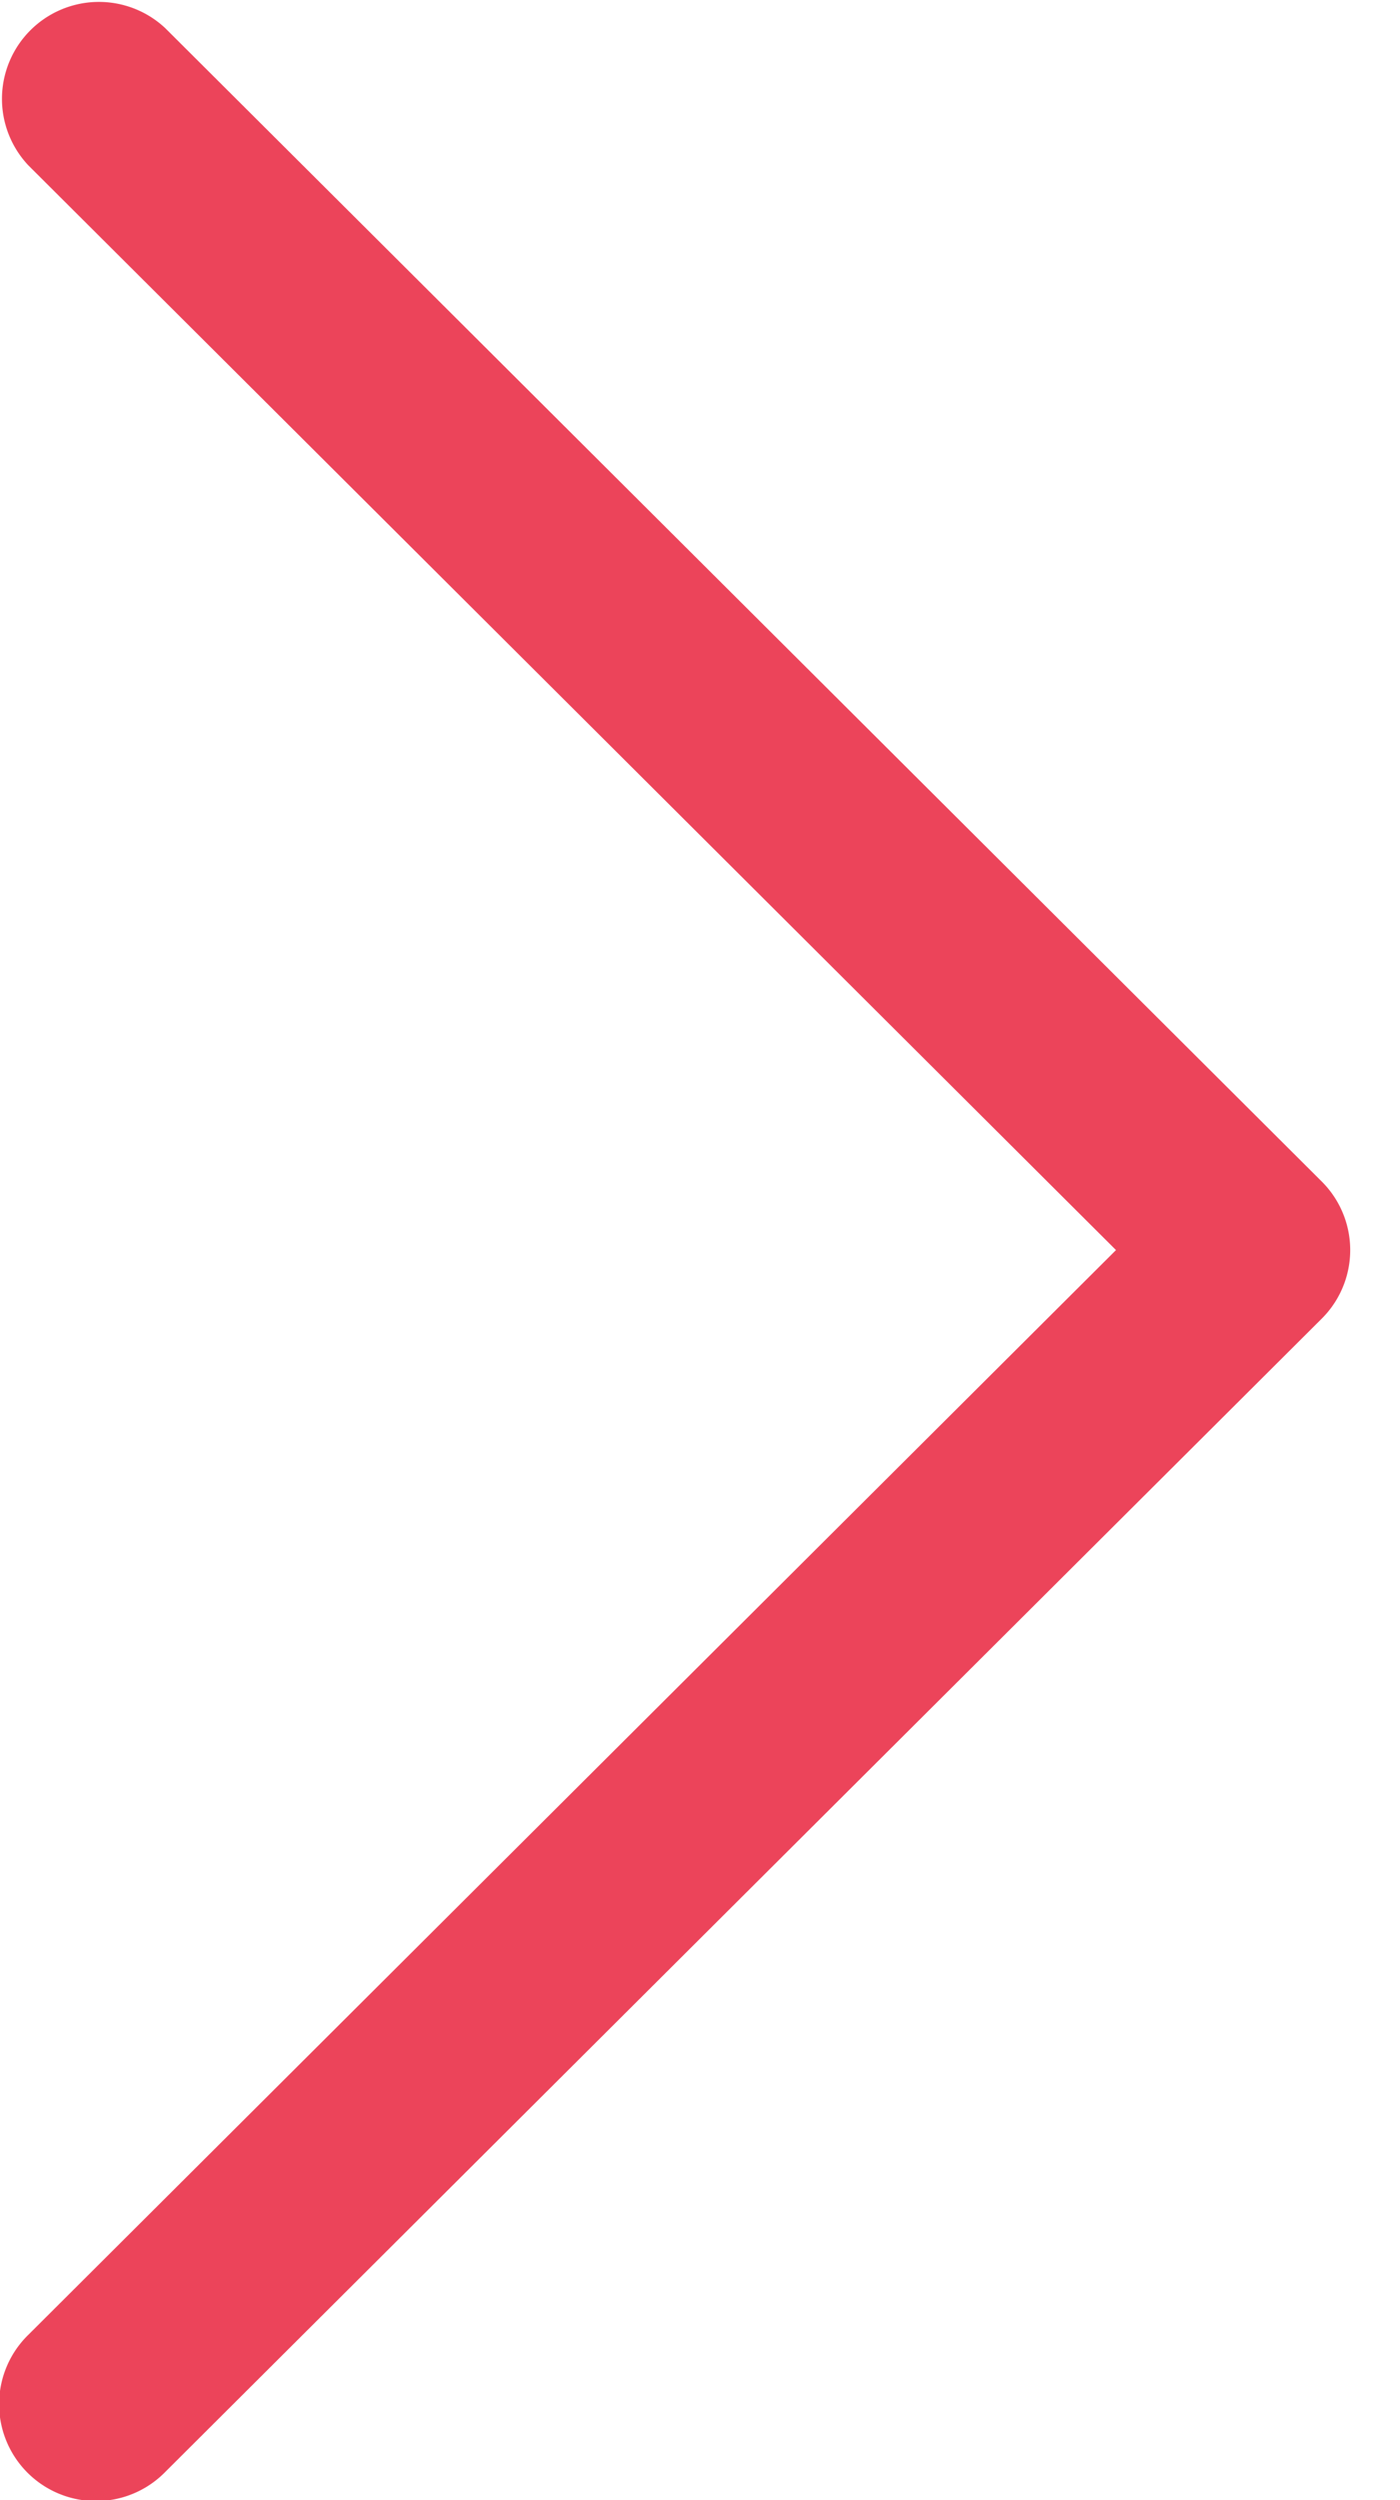 <svg width="28" height="50" fill="none" xmlns="http://www.w3.org/2000/svg"><path d="M26.434 23.628 3.307.565A1.939 1.939 0 0 0 .57 3.31L22.32 25 .57 46.69a1.938 1.938 0 1 0 2.737 2.744l23.127-23.062a1.936 1.936 0 0 0 0-2.744Z" fill="#EC445A"/></svg>
